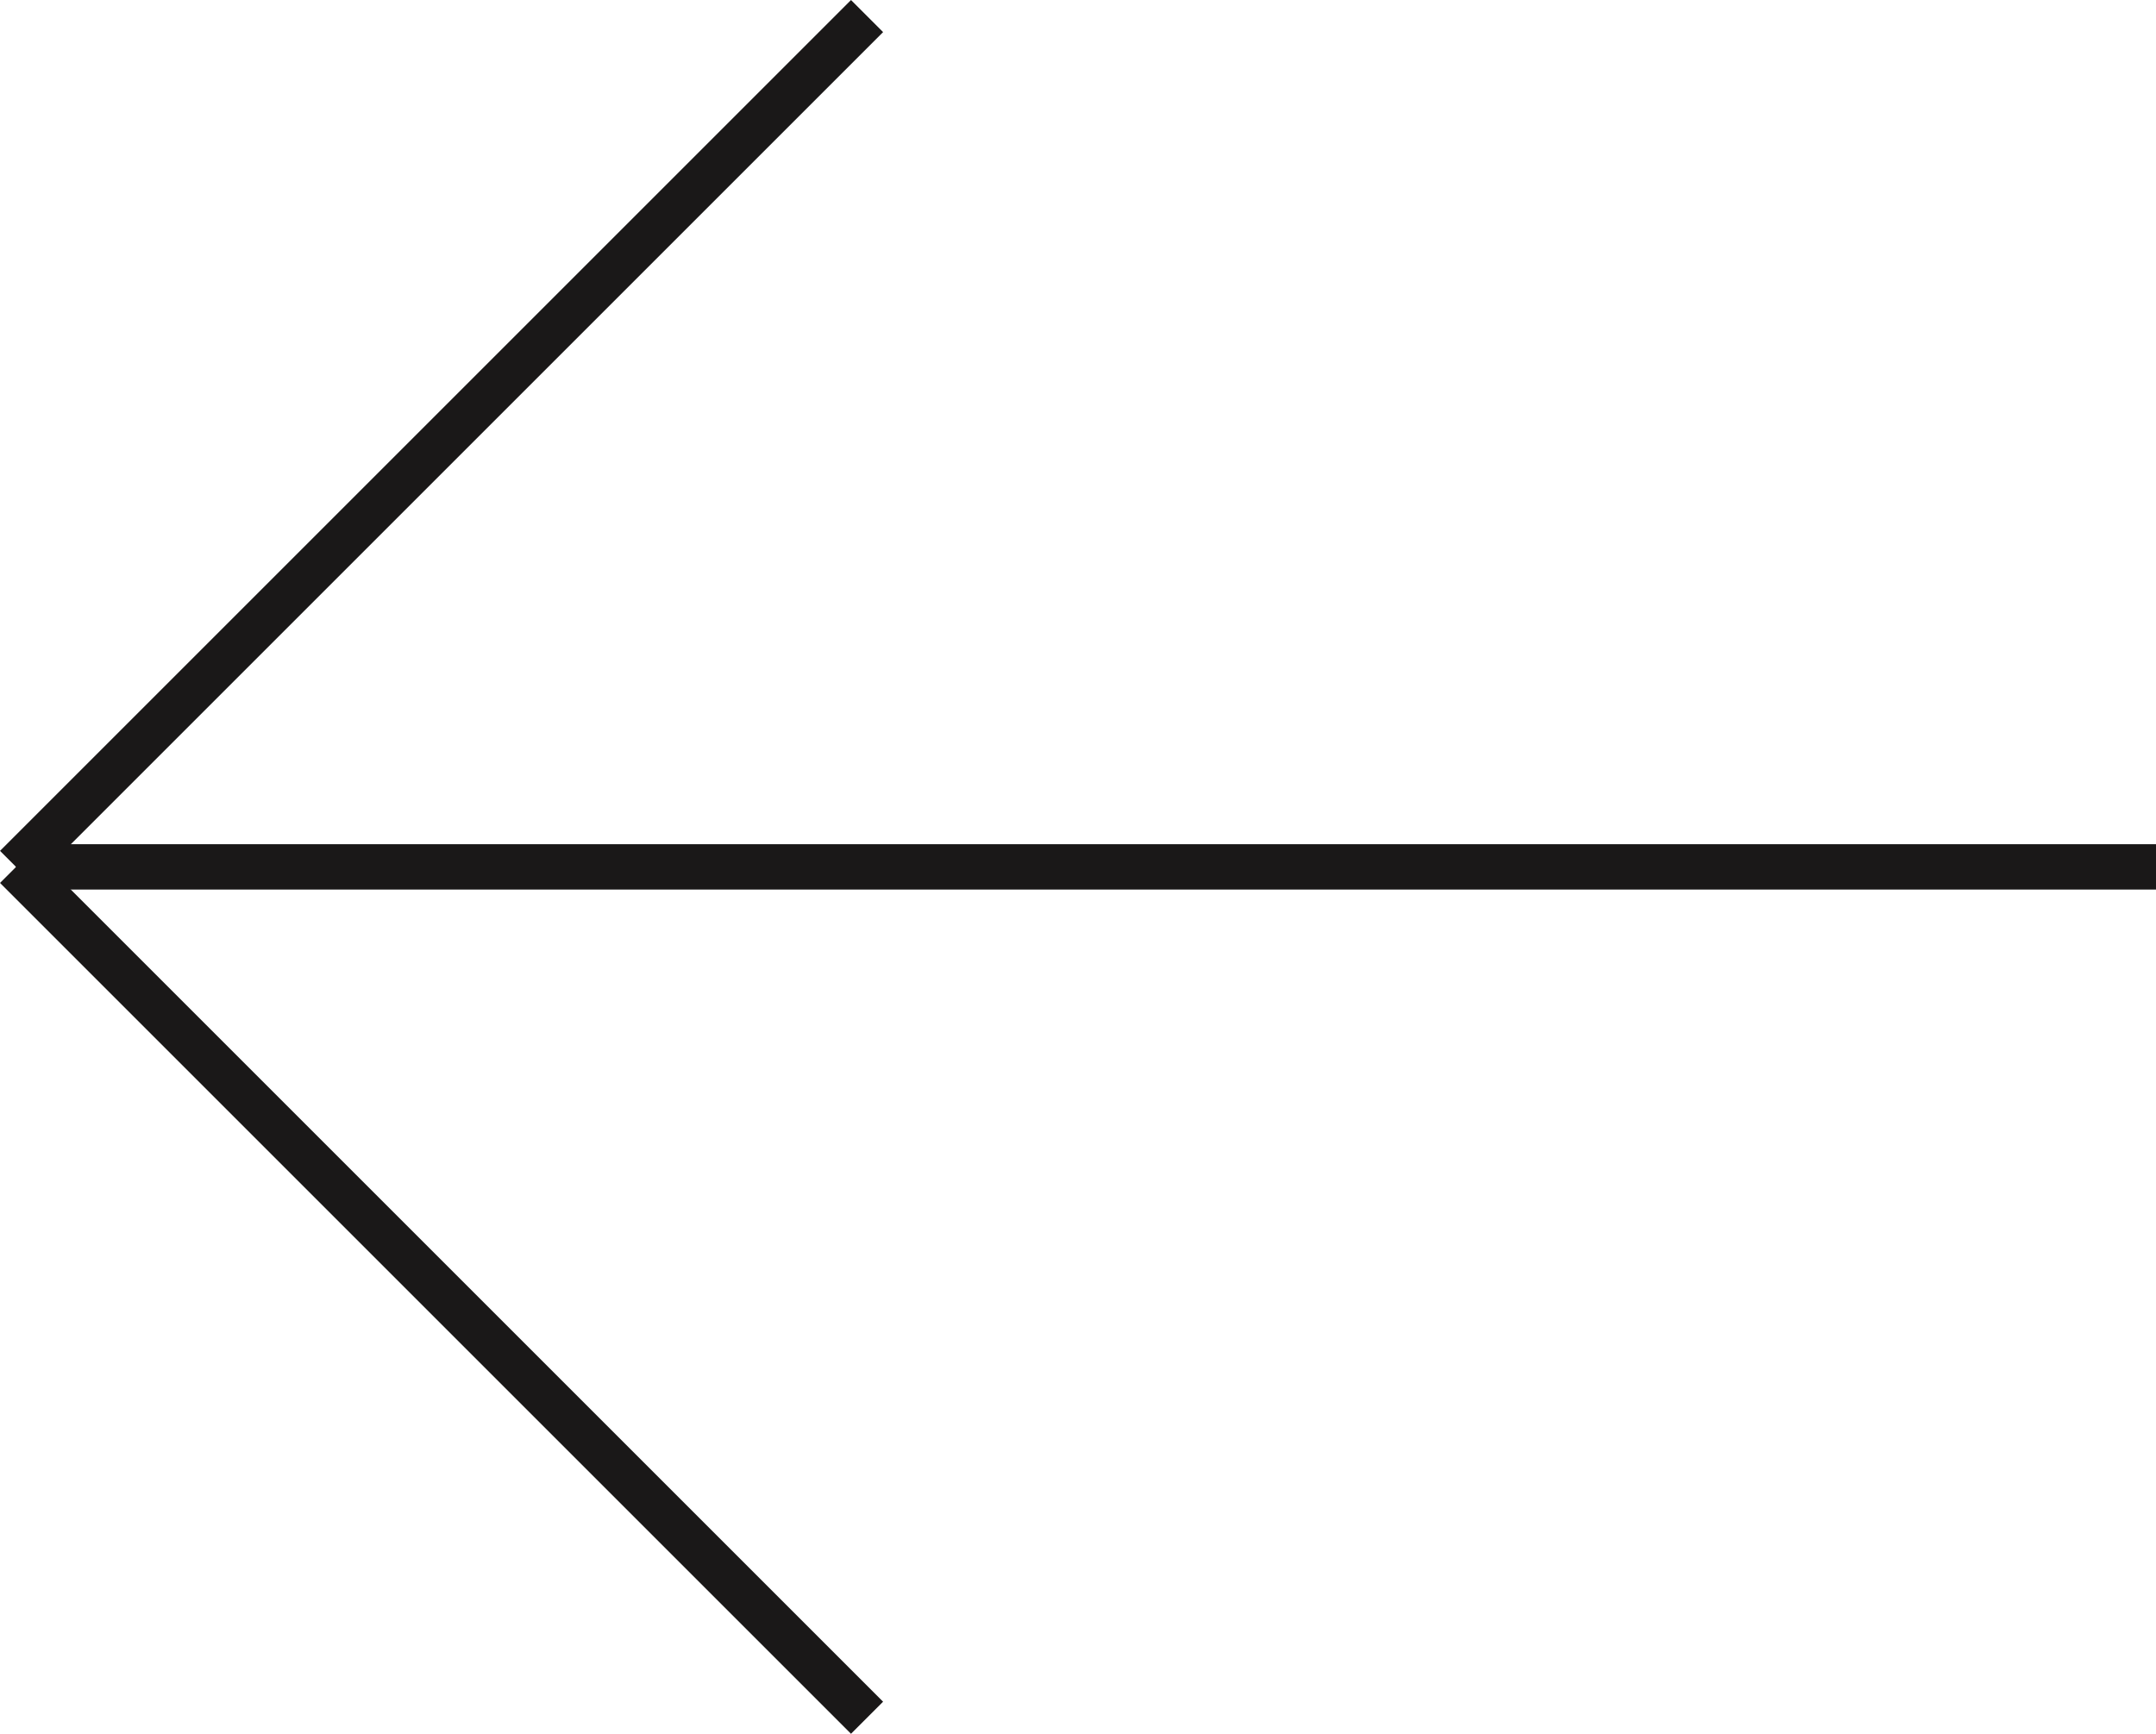 <svg xmlns="http://www.w3.org/2000/svg" width="47.509" height="38.211" viewBox="0 0 47.509 38.211">
  <g id="Group_152" data-name="Group 152" transform="translate(47.509 37.858) rotate(180)">
    <line id="Line_15" data-name="Line 15" x2="47.155" transform="translate(0 18.752)" fill="none" stroke="#1a1818" stroke-miterlimit="10" stroke-width="1"/>
    <g id="Group_151" data-name="Group 151" transform="translate(28.403)">
      <line id="Line_16" data-name="Line 16" x2="18.752" y2="18.752" fill="none" stroke="#1a1818" stroke-miterlimit="10" stroke-width="1"/>
      <line id="Line_17" data-name="Line 17" x1="18.752" y2="18.752" transform="translate(0 18.752)" fill="none" stroke="#1a1818" stroke-miterlimit="10" stroke-width="1"/>
    </g>
  </g>
</svg>
